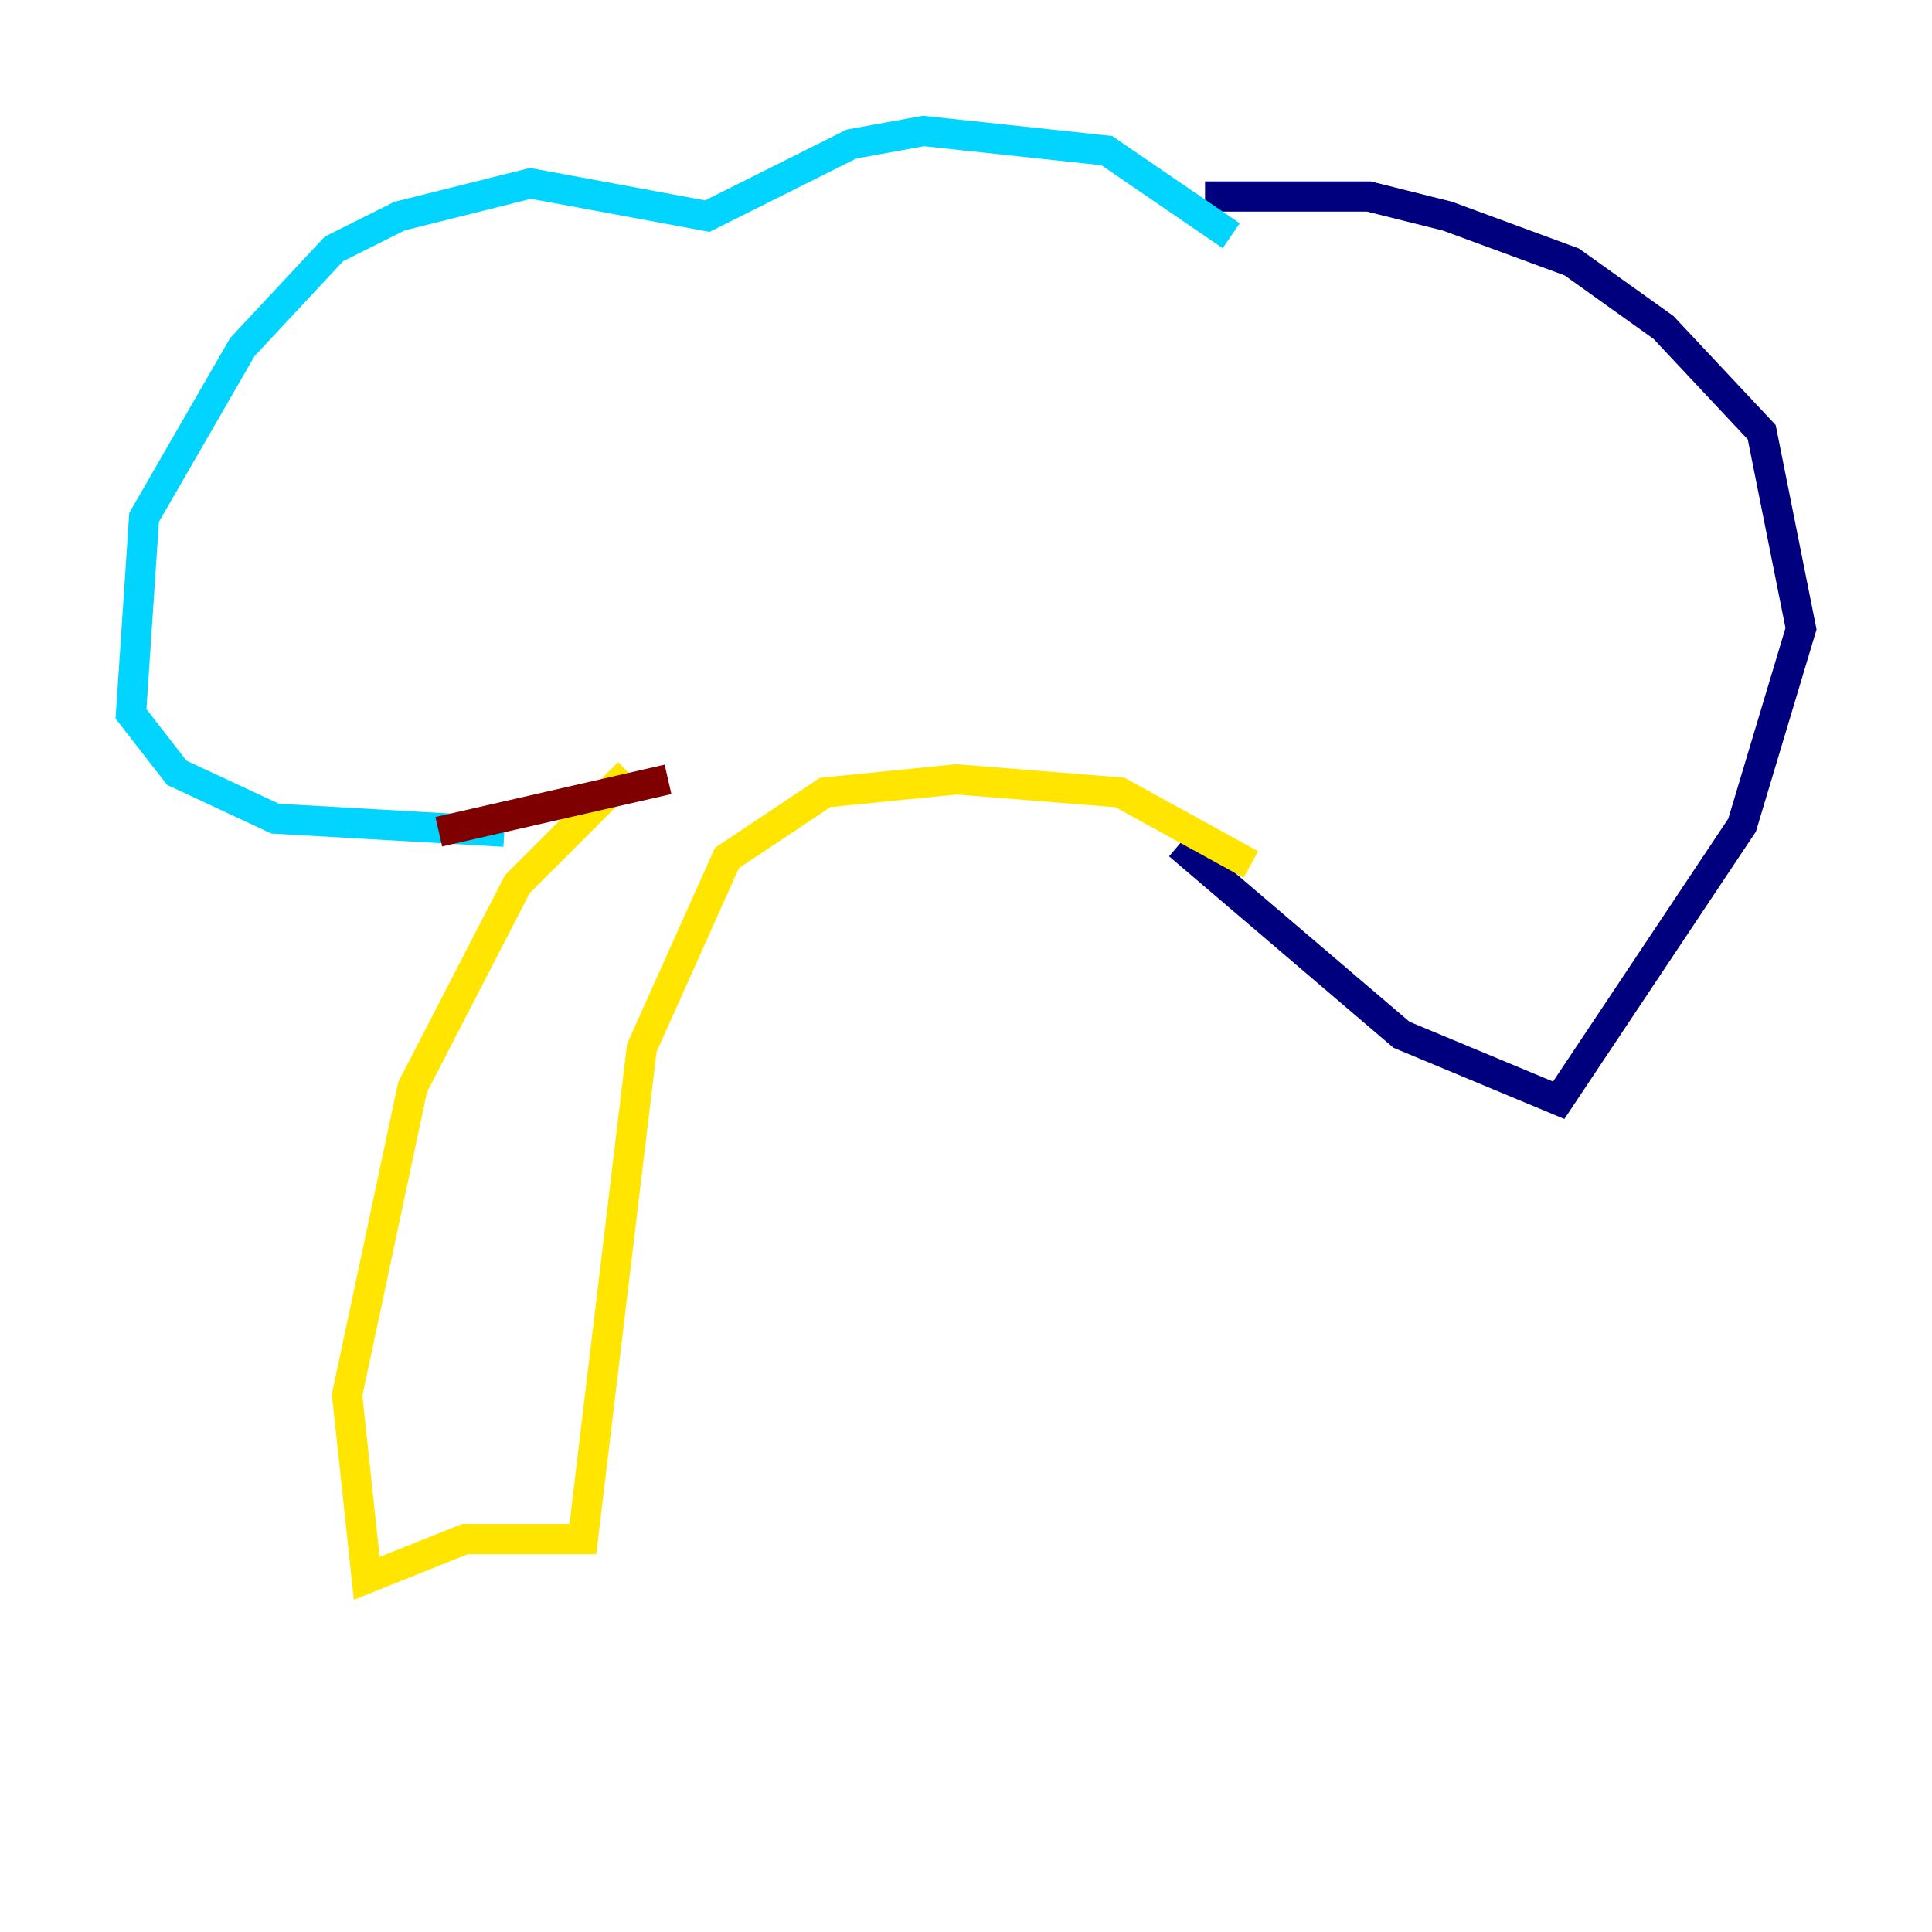 <?xml version="1.0" encoding="utf-8" ?>
<svg baseProfile="tiny" height="128" version="1.2" viewBox="0,0,128,128" width="128" xmlns="http://www.w3.org/2000/svg" xmlns:ev="http://www.w3.org/2001/xml-events" xmlns:xlink="http://www.w3.org/1999/xlink"><defs /><polyline fill="none" points="79.837,13.017 90.685,13.017 95.891,14.319 104.136,17.356 110.21,21.695 116.719,28.637 119.322,41.654 115.417,54.671 103.268,72.895 92.854,68.556 78.102,55.973" stroke="#00007f" stroke-width="2" /><polyline fill="none" points="81.573,15.62 73.329,9.98 61.18,8.678 56.407,9.546 46.861,14.319 35.146,12.149 26.468,14.319 22.129,16.488 16.054,22.997 9.546,34.278 8.678,47.295 11.715,51.2 18.224,54.237 33.41,55.105" stroke="#00d4ff" stroke-width="2" /><polyline fill="none" points="41.654,51.2 34.278,58.576 27.336,72.027 22.997,92.42 24.298,104.57 30.807,101.966 38.617,101.966 42.522,69.424 48.163,56.841 54.671,52.502 63.349,51.634 74.197,52.502 82.875,57.275" stroke="#ffe500" stroke-width="2" /><polyline fill="none" points="44.258,51.634 29.071,55.105" stroke="#7f0000" stroke-width="2" /></svg>